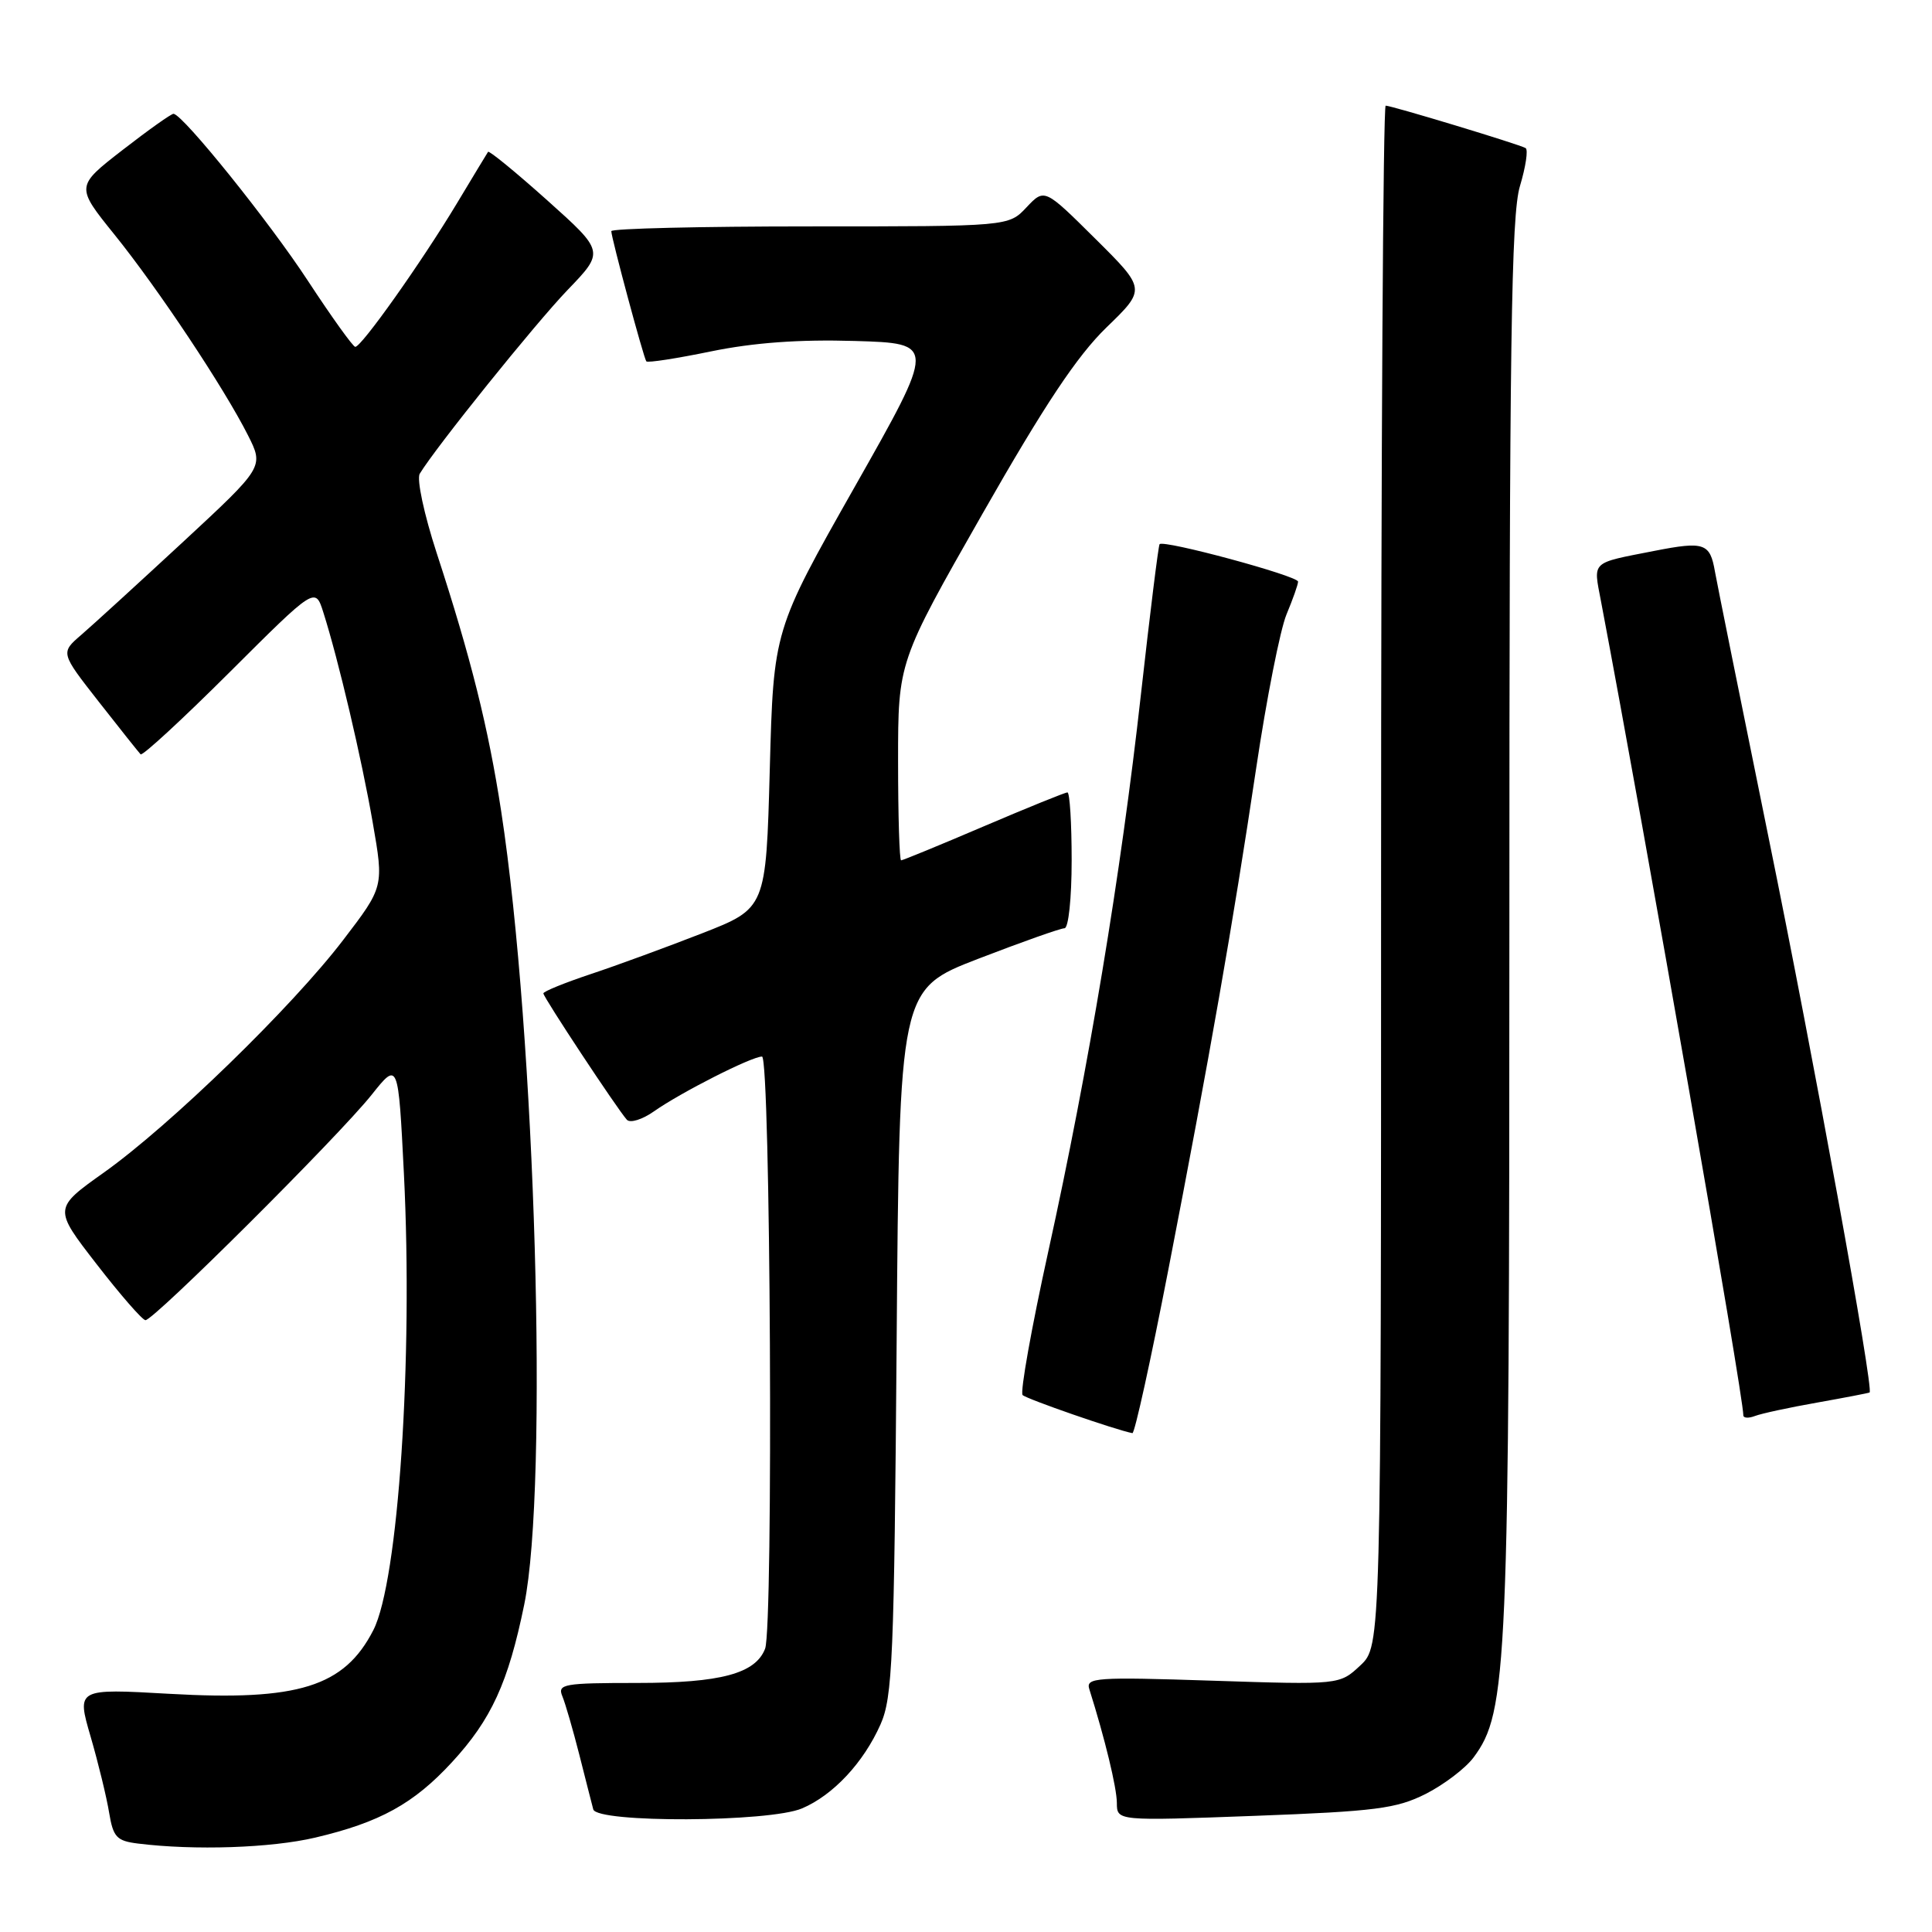 <?xml version="1.0" encoding="UTF-8" standalone="no"?>
<!DOCTYPE svg PUBLIC "-//W3C//DTD SVG 1.1//EN" "http://www.w3.org/Graphics/SVG/1.1/DTD/svg11.dtd" >
<svg xmlns="http://www.w3.org/2000/svg" xmlns:xlink="http://www.w3.org/1999/xlink" version="1.1" viewBox="0 0 256 256">
 <g >
 <path fill="currentColor"
d=" M 41.78 243.49 C 50.35 241.47 54.82 239.00 59.88 233.51 C 65.10 227.85 67.34 222.97 69.46 212.63 C 72.69 196.83 70.96 137.16 66.41 107.50 C 64.71 96.42 62.39 87.13 57.86 73.27 C 56.19 68.14 55.19 63.48 55.62 62.77 C 57.73 59.28 70.92 42.88 75.21 38.42 C 80.10 33.34 80.10 33.34 72.51 26.54 C 68.33 22.80 64.81 19.92 64.67 20.12 C 64.53 20.33 62.66 23.42 60.51 27.00 C 55.82 34.79 47.86 46.02 47.07 45.96 C 46.76 45.93 43.94 42.00 40.80 37.21 C 35.71 29.42 24.29 15.23 23.00 15.08 C 22.73 15.04 19.69 17.20 16.26 19.86 C 10.02 24.70 10.02 24.70 15.18 31.10 C 20.98 38.30 29.68 51.38 32.86 57.68 C 34.97 61.87 34.97 61.87 24.24 71.82 C 18.33 77.29 12.27 82.83 10.76 84.13 C 8.01 86.50 8.01 86.50 13.10 93.00 C 15.90 96.58 18.39 99.70 18.63 99.95 C 18.87 100.20 24.17 95.31 30.42 89.08 C 41.77 77.76 41.77 77.76 42.84 81.13 C 44.84 87.42 47.91 100.47 49.39 109.00 C 50.87 117.50 50.87 117.50 45.47 124.56 C 38.67 133.46 22.57 149.10 13.79 155.35 C 7.08 160.12 7.08 160.12 12.79 167.49 C 15.93 171.55 18.85 174.90 19.27 174.93 C 20.31 175.02 44.84 150.59 49.24 145.07 C 52.77 140.64 52.77 140.64 53.52 155.52 C 54.75 180.11 52.78 209.53 49.47 216.00 C 45.63 223.50 39.53 225.41 22.46 224.44 C 10.15 223.74 10.15 223.74 12.01 230.12 C 13.03 233.63 14.13 238.16 14.46 240.19 C 15.00 243.43 15.45 243.93 18.28 244.28 C 25.77 245.21 35.92 244.87 41.78 243.49 Z  M 106.28 239.62 C 110.41 237.86 114.42 233.56 116.67 228.50 C 118.27 224.89 118.48 219.90 118.81 177.79 C 119.17 131.08 119.17 131.08 129.63 127.04 C 135.39 124.82 140.52 123.00 141.05 123.00 C 141.58 123.00 142.00 119.03 142.00 114.00 C 142.00 109.05 141.75 105.00 141.44 105.00 C 141.13 105.00 136.13 107.03 130.34 109.50 C 124.54 111.98 119.62 114.00 119.40 114.00 C 119.18 114.00 119.00 108.08 119.00 100.85 C 119.00 87.70 119.00 87.70 130.17 68.10 C 138.42 53.62 142.72 47.17 146.60 43.40 C 151.86 38.31 151.86 38.31 145.13 31.63 C 138.40 24.95 138.40 24.95 136.02 27.47 C 133.65 30.00 133.65 30.00 107.33 30.00 C 92.85 30.00 81.00 30.28 81.00 30.63 C 81.00 31.50 85.28 47.41 85.64 47.88 C 85.80 48.10 89.66 47.50 94.22 46.56 C 99.88 45.40 105.90 44.96 113.26 45.18 C 124.02 45.50 124.02 45.50 113.26 64.50 C 102.50 83.50 102.50 83.50 102.00 101.93 C 101.50 120.36 101.50 120.36 93.00 123.68 C 88.33 125.50 81.69 127.94 78.25 129.08 C 74.81 130.23 72.00 131.37 72.00 131.63 C 72.00 132.14 81.80 146.97 83.06 148.37 C 83.49 148.85 85.11 148.35 86.67 147.25 C 90.21 144.76 99.58 140.00 100.97 140.00 C 102.10 140.00 102.49 215.55 101.38 218.46 C 100.11 221.76 95.50 223.00 84.44 223.00 C 74.68 223.00 73.85 223.15 74.51 224.75 C 74.91 225.71 75.92 229.20 76.76 232.50 C 77.59 235.80 78.43 239.06 78.61 239.75 C 79.09 241.57 101.97 241.47 106.28 239.62 Z  M 188.90 237.71 C 191.31 236.49 194.17 234.32 195.24 232.89 C 199.76 226.82 200.00 221.37 200.00 122.41 C 200.00 45.42 200.24 28.51 201.40 24.66 C 202.17 22.09 202.51 19.83 202.15 19.62 C 201.30 19.12 184.39 14.00 183.61 14.00 C 183.27 14.00 183.00 59.92 183.00 116.05 C 183.00 218.10 183.00 218.10 180.25 220.68 C 177.50 223.25 177.50 223.25 160.65 222.70 C 145.20 222.19 143.85 222.29 144.34 223.82 C 146.40 230.35 147.98 236.87 147.99 238.90 C 148.00 241.29 148.00 241.29 166.25 240.61 C 182.29 240.01 185.03 239.65 188.90 237.71 Z  M 154.81 168.25 C 160.28 140.07 163.37 122.43 166.45 101.79 C 167.82 92.59 169.63 83.43 170.47 81.41 C 171.31 79.40 172.00 77.45 172.00 77.07 C 172.00 76.31 154.13 71.48 153.65 72.11 C 153.49 72.32 152.38 81.28 151.18 92.00 C 148.53 115.81 144.27 141.46 138.90 165.84 C 136.68 175.93 135.15 184.49 135.50 184.85 C 136.01 185.37 147.85 189.48 150.05 189.90 C 150.35 189.95 152.49 180.21 154.81 168.25 Z  M 240.78 185.85 C 244.48 185.19 247.60 184.59 247.73 184.51 C 248.32 184.15 240.35 140.35 234.35 111.00 C 230.71 93.12 227.51 77.26 227.24 75.74 C 226.59 71.96 225.83 71.70 219.24 72.99 C 210.68 74.67 211.12 74.26 212.14 79.67 C 218.09 111.07 231.00 184.91 231.00 187.53 C 231.00 187.91 231.69 187.95 232.53 187.63 C 233.38 187.30 237.09 186.50 240.78 185.85 Z "/>
</g>
</svg>